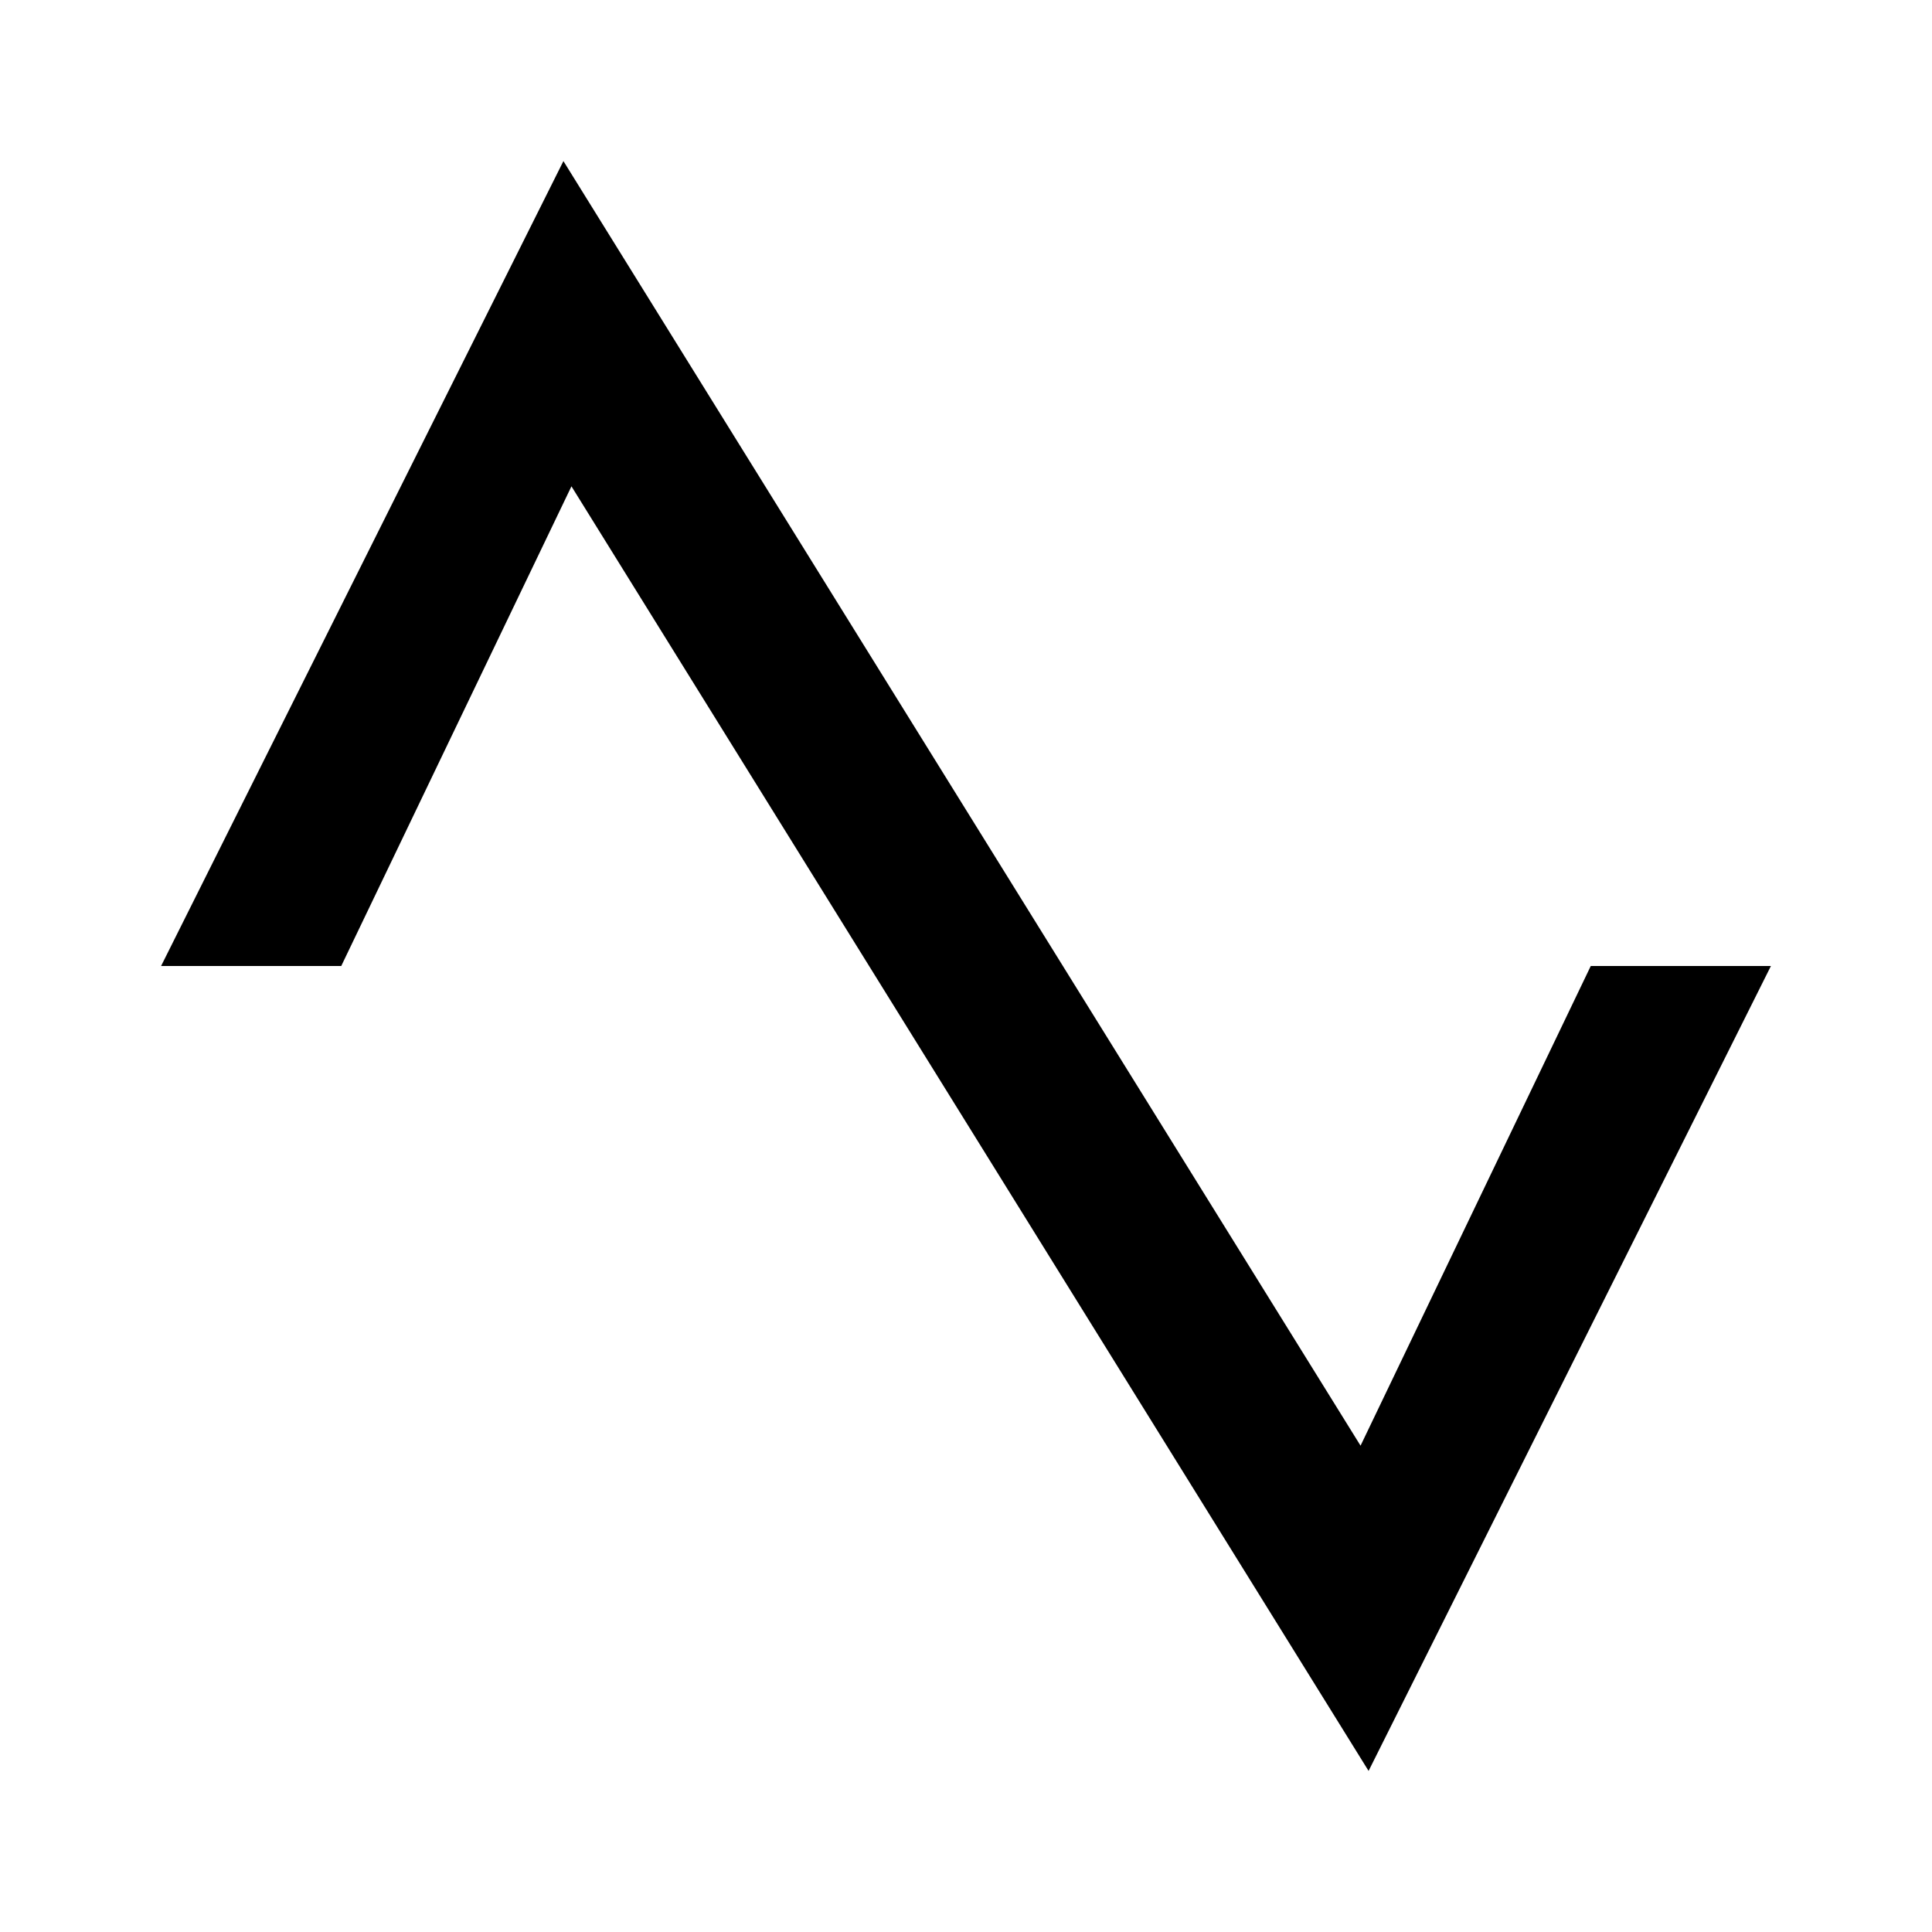 <svg xmlns="http://www.w3.org/2000/svg" width="32" height="32">
    <path style="stroke:none;fill-rule:nonzero;fill:#000;fill-opacity:1" d="m29.332 16-6.664 13.332L9.465 8.055 5.652 16H2.668L9.332 2.668l13.203 21.277L26.348 16Zm0 0"/>
</svg>
